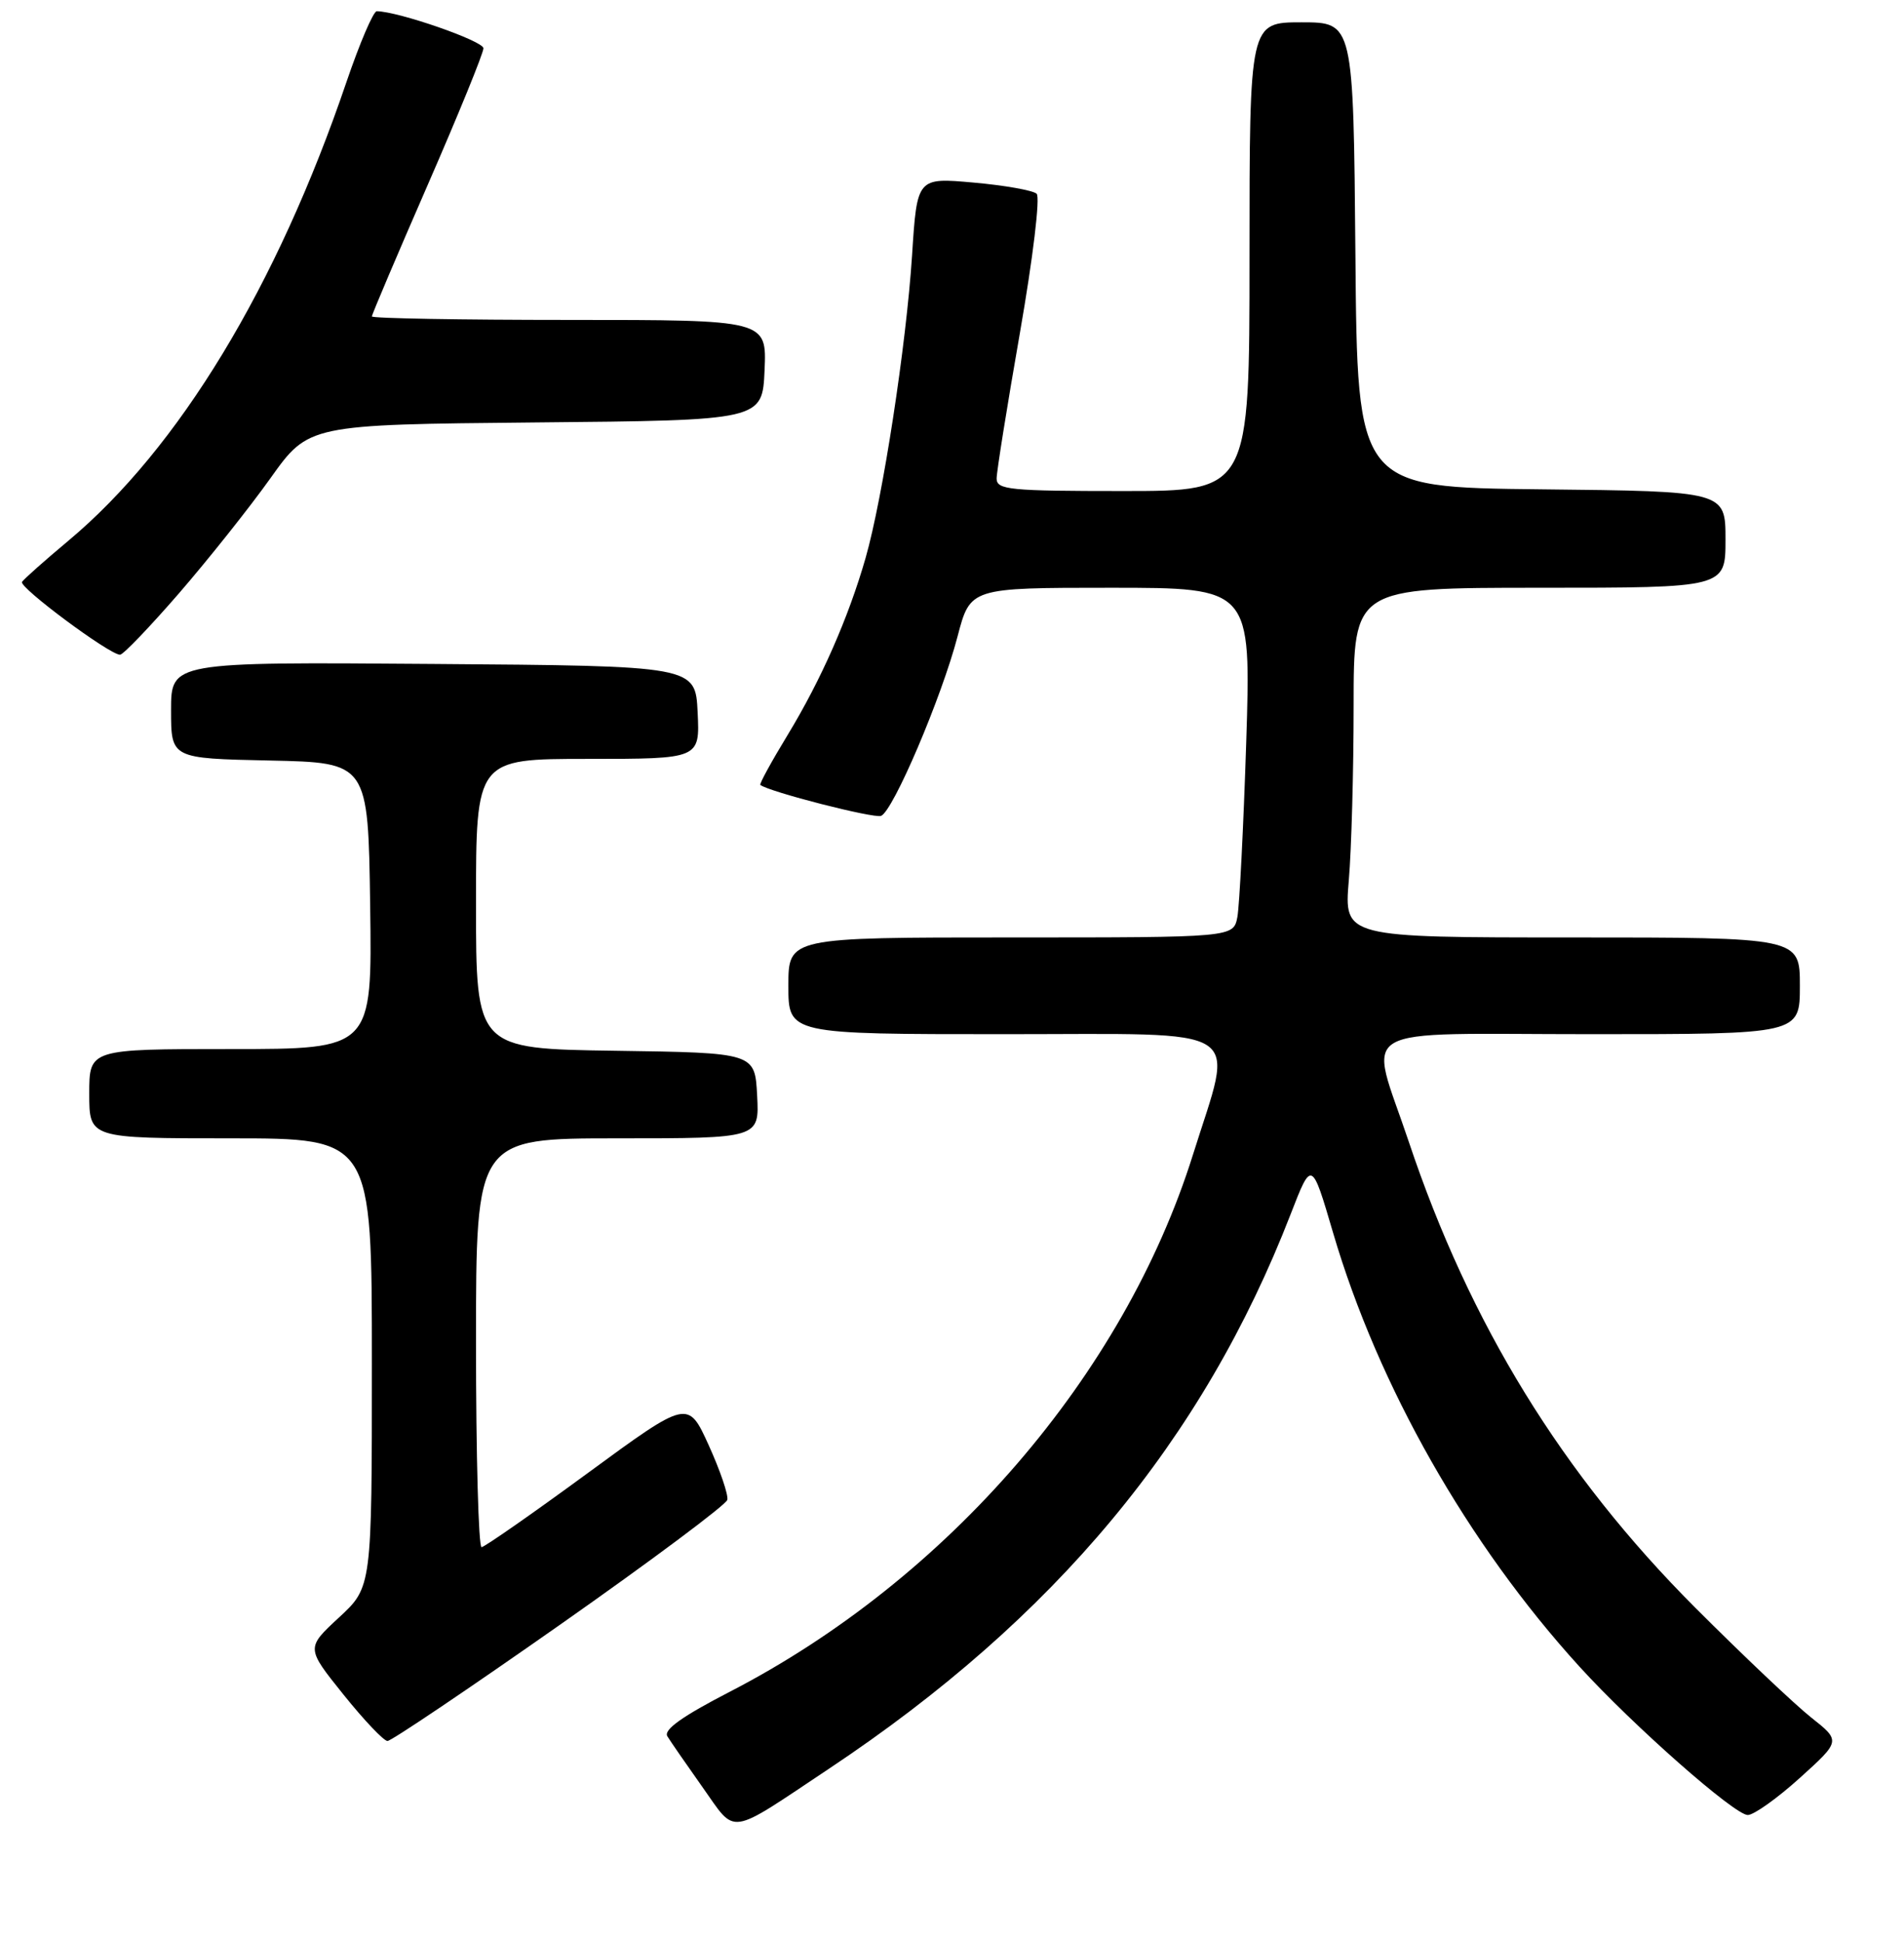<?xml version="1.0" encoding="UTF-8" standalone="no"?>
<!DOCTYPE svg PUBLIC "-//W3C//DTD SVG 1.1//EN" "http://www.w3.org/Graphics/SVG/1.1/DTD/svg11.dtd" >
<svg xmlns="http://www.w3.org/2000/svg" xmlns:xlink="http://www.w3.org/1999/xlink" version="1.1" viewBox="0 0 256 261">
 <g >
 <path fill="currentColor"
d=" M 111.50 237.70 C 141.85 217.50 161.74 193.62 173.53 163.20 C 176.36 155.90 176.36 155.90 179.24 165.70 C 185.30 186.30 197.35 207.51 212.36 224.00 C 219.57 231.92 233.24 243.97 235.00 243.95 C 235.82 243.94 238.97 241.70 242.00 238.96 C 247.50 233.99 247.50 233.99 243.50 230.83 C 241.30 229.08 234.29 222.45 227.93 216.08 C 210.05 198.19 197.62 177.98 189.41 153.44 C 184.03 137.37 181.25 139.00 214.00 139.00 C 242.00 139.00 242.00 139.00 242.00 132.50 C 242.00 126.00 242.00 126.00 211.35 126.00 C 180.71 126.00 180.71 126.00 181.35 118.35 C 181.71 114.14 182.00 103.57 182.00 94.85 C 182.00 79.00 182.00 79.00 207.00 79.00 C 232.00 79.00 232.00 79.00 232.00 72.52 C 232.00 66.03 232.00 66.03 207.25 65.77 C 182.50 65.50 182.50 65.50 182.24 34.25 C 181.97 3.00 181.97 3.00 174.99 3.00 C 168.00 3.00 168.00 3.00 168.00 34.50 C 168.00 66.00 168.00 66.00 151.00 66.00 C 135.75 66.00 134.00 65.83 134.00 64.32 C 134.00 63.40 135.41 54.59 137.13 44.75 C 138.90 34.60 139.87 26.50 139.38 26.04 C 138.89 25.59 135.08 24.91 130.90 24.54 C 123.30 23.86 123.30 23.86 122.63 34.33 C 121.85 46.37 118.69 66.95 116.38 75.00 C 114.08 83.02 110.41 91.36 105.91 98.77 C 103.73 102.35 102.07 105.38 102.23 105.50 C 103.39 106.42 117.49 110.03 118.46 109.66 C 120.08 109.03 126.59 93.78 128.75 85.53 C 130.46 79.00 130.46 79.00 149.34 79.00 C 168.22 79.00 168.22 79.00 167.56 99.75 C 167.19 111.16 166.65 121.74 166.37 123.25 C 165.84 126.00 165.84 126.00 135.92 126.00 C 106.00 126.00 106.00 126.00 106.00 132.50 C 106.00 139.00 106.00 139.00 135.13 139.00 C 168.25 139.00 165.94 137.52 160.39 155.22 C 151.10 184.81 127.45 212.24 98.15 227.37 C 91.72 230.69 89.19 232.49 89.73 233.37 C 90.15 234.06 92.29 237.15 94.47 240.23 C 99.07 246.70 97.67 246.91 111.50 237.70 Z  M 75.26 218.40 C 87.49 209.82 97.63 202.25 97.79 201.59 C 97.95 200.92 96.82 197.62 95.29 194.25 C 92.50 188.12 92.50 188.12 79.00 198.01 C 71.58 203.45 65.16 207.92 64.75 207.95 C 64.34 207.98 64.00 195.62 64.00 180.50 C 64.00 153.00 64.00 153.00 83.05 153.00 C 102.10 153.00 102.10 153.00 101.80 147.25 C 101.50 141.50 101.50 141.50 82.75 141.23 C 64.00 140.96 64.00 140.96 64.00 121.48 C 64.00 102.00 64.00 102.00 79.05 102.00 C 94.10 102.00 94.10 102.00 93.80 95.75 C 93.50 89.50 93.50 89.50 58.25 89.24 C 23.00 88.97 23.00 88.97 23.00 95.46 C 23.00 101.94 23.00 101.94 36.25 102.22 C 49.50 102.50 49.50 102.50 49.77 121.75 C 50.04 141.00 50.04 141.00 31.02 141.00 C 12.00 141.00 12.00 141.00 12.00 147.00 C 12.00 153.00 12.00 153.00 31.00 153.00 C 50.00 153.00 50.00 153.00 50.00 183.16 C 50.00 213.32 50.00 213.32 45.57 217.41 C 41.15 221.50 41.15 221.50 46.17 227.75 C 48.93 231.19 51.60 234.00 52.10 234.00 C 52.61 234.00 63.03 226.98 75.26 218.40 Z  M 24.06 79.75 C 27.99 75.21 33.53 68.25 36.36 64.28 C 41.50 57.07 41.50 57.07 72.00 56.78 C 102.50 56.50 102.50 56.50 102.80 49.75 C 103.09 43.00 103.09 43.00 76.55 43.00 C 61.95 43.00 50.00 42.79 50.00 42.53 C 50.00 42.27 53.38 34.32 57.50 24.87 C 61.63 15.41 65.00 7.14 65.00 6.49 C 65.00 5.51 53.57 1.54 50.66 1.51 C 50.20 1.50 48.37 5.78 46.59 11.00 C 37.25 38.49 24.04 60.28 9.18 72.69 C 6.01 75.34 3.22 77.82 2.96 78.21 C 2.50 78.92 14.72 88.00 16.14 88.00 C 16.56 88.00 20.12 84.29 24.06 79.75 Z "/>
</g>
</svg>